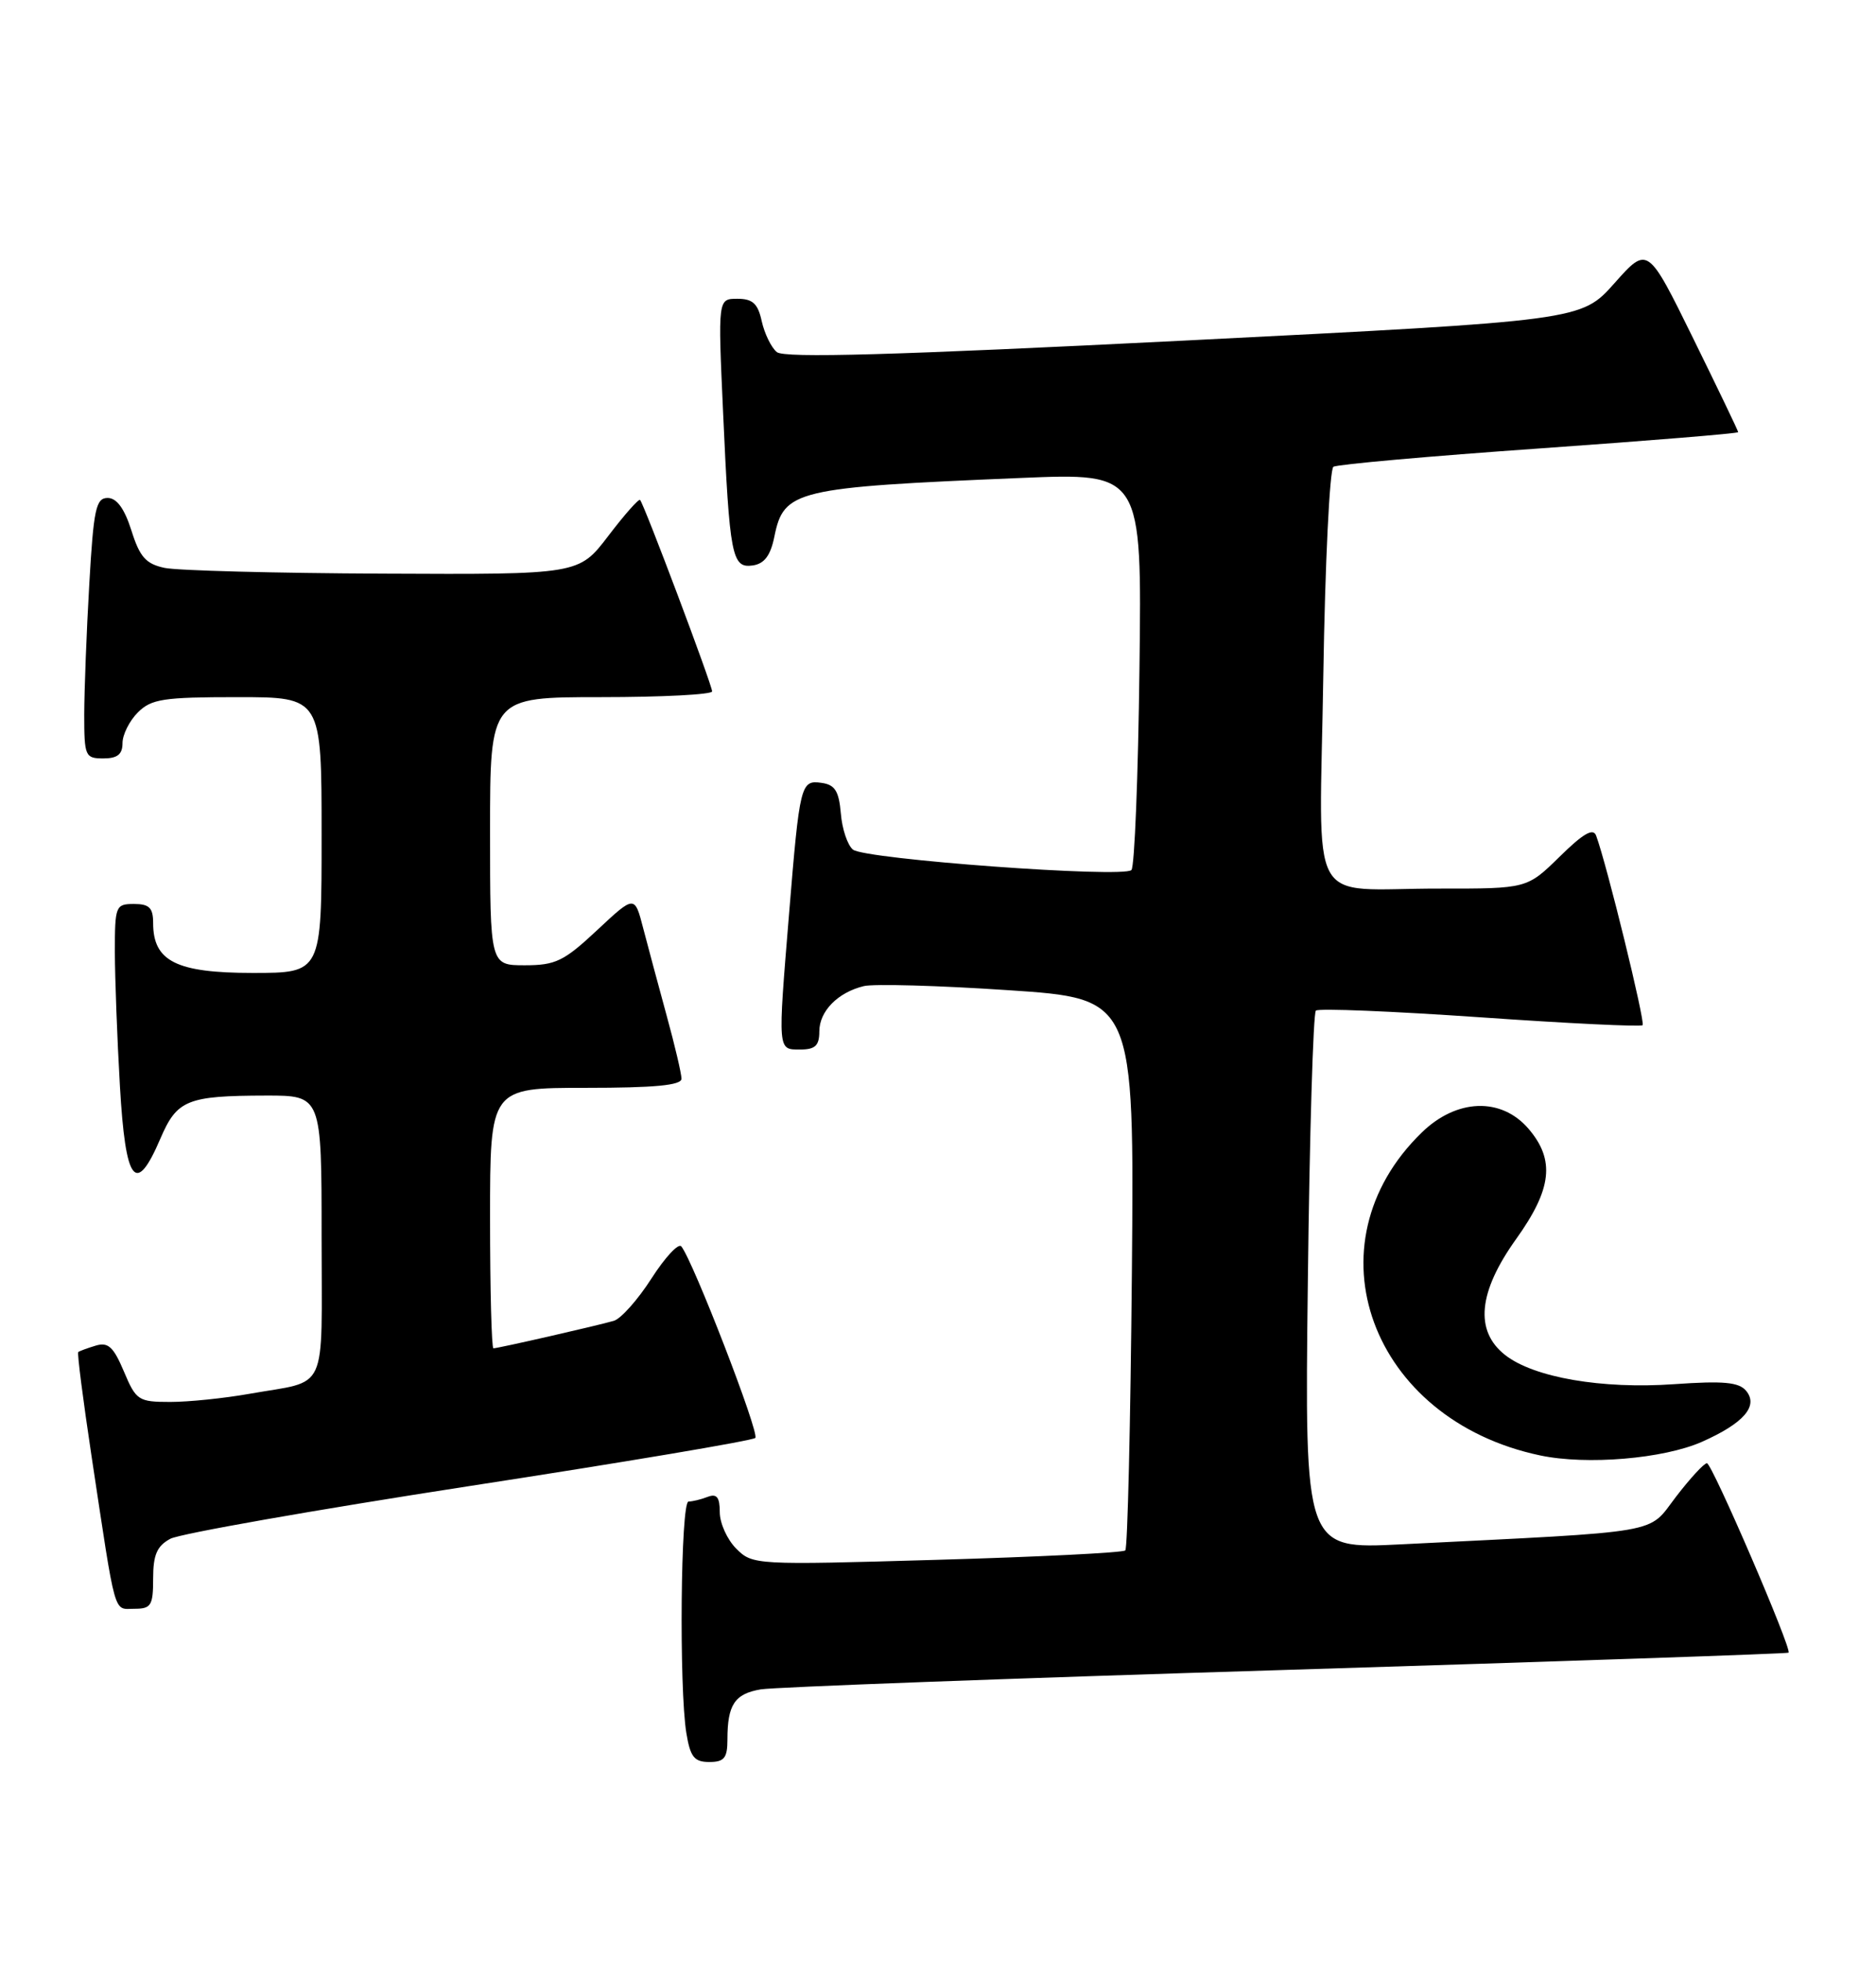 <?xml version="1.0" encoding="UTF-8" standalone="no"?>
<!DOCTYPE svg PUBLIC "-//W3C//DTD SVG 1.1//EN" "http://www.w3.org/Graphics/SVG/1.1/DTD/svg11.dtd" >
<svg xmlns="http://www.w3.org/2000/svg" xmlns:xlink="http://www.w3.org/1999/xlink" version="1.1" viewBox="0 0 245 256">
 <g >
 <path fill="currentColor"
d=" M 95.00 227.08 C 95.00 222.52 95.94 221.10 99.35 220.52 C 101.08 220.23 131.95 219.08 167.93 217.98 C 203.92 216.87 233.46 215.86 233.58 215.73 C 234.04 215.25 223.58 191.00 222.92 191.00 C 222.54 191.00 220.72 192.98 218.87 195.39 C 215.10 200.31 217.76 199.85 182.94 201.59 C 170.38 202.22 170.38 202.22 170.80 167.36 C 171.02 148.19 171.50 132.24 171.85 131.92 C 172.21 131.60 181.86 132.00 193.30 132.79 C 204.73 133.59 214.28 134.05 214.52 133.82 C 214.89 133.44 209.85 112.85 208.45 109.08 C 208.07 108.04 206.76 108.80 203.68 111.83 C 199.42 116.00 199.42 116.00 187.96 115.99 C 170.46 115.97 172.33 119.39 172.82 88.19 C 173.05 73.51 173.65 61.24 174.14 60.93 C 174.63 60.62 186.72 59.54 201.01 58.54 C 215.31 57.53 227.00 56.58 227.00 56.41 C 227.00 56.24 224.34 50.71 221.09 44.10 C 215.18 32.09 215.18 32.09 210.84 36.97 C 206.50 41.85 206.50 41.85 154.64 44.46 C 116.75 46.36 102.42 46.77 101.45 45.96 C 100.72 45.36 99.84 43.54 99.48 41.93 C 98.98 39.63 98.30 39.00 96.30 39.00 C 93.76 39.00 93.76 39.00 94.43 53.75 C 95.28 72.66 95.58 74.20 98.31 73.81 C 99.82 73.59 100.63 72.52 101.13 70.05 C 102.36 63.97 103.86 63.62 133.31 62.39 C 149.13 61.73 149.13 61.73 148.81 87.28 C 148.64 101.34 148.17 113.17 147.76 113.57 C 146.70 114.64 112.90 112.16 111.39 110.90 C 110.68 110.32 109.97 108.19 109.81 106.17 C 109.56 103.26 109.04 102.43 107.29 102.19 C 104.57 101.80 104.44 102.33 103.05 119.27 C 101.57 137.33 101.54 137.00 104.50 137.00 C 106.46 137.00 107.00 136.49 107.00 134.65 C 107.00 132.00 109.40 129.55 112.81 128.72 C 114.09 128.41 122.55 128.64 131.63 129.25 C 148.13 130.34 148.13 130.34 147.82 166.09 C 147.64 185.75 147.26 202.08 146.96 202.38 C 146.66 202.68 135.59 203.23 122.36 203.61 C 98.62 204.30 98.28 204.28 96.15 202.15 C 94.97 200.97 94.00 198.83 94.00 197.39 C 94.00 195.43 93.61 194.94 92.42 195.39 C 91.55 195.73 90.42 196.00 89.92 196.00 C 88.89 196.00 88.67 220.37 89.64 226.25 C 90.15 229.35 90.67 230.00 92.63 230.00 C 94.58 230.00 95.00 229.48 95.00 227.08 Z  M 20.00 206.04 C 20.00 202.95 20.50 201.80 22.25 200.86 C 23.49 200.20 41.04 197.11 61.25 193.99 C 81.47 190.88 98.29 188.05 98.64 187.70 C 99.23 187.11 90.47 164.47 88.97 162.69 C 88.59 162.25 86.84 164.14 85.07 166.90 C 83.30 169.66 81.09 172.14 80.17 172.41 C 78.14 173.01 65.05 176.00 64.44 176.00 C 64.20 176.00 64.00 168.35 64.00 159.00 C 64.00 142.00 64.00 142.00 76.50 142.00 C 85.47 142.00 89.00 141.67 89.00 140.81 C 89.00 140.16 88.13 136.45 87.06 132.56 C 86.00 128.68 84.62 123.55 84.00 121.17 C 82.88 116.84 82.88 116.84 77.98 121.42 C 73.65 125.47 72.56 126.00 68.54 126.00 C 64.00 126.00 64.00 126.00 64.00 108.50 C 64.00 91.00 64.00 91.00 78.50 91.00 C 86.47 91.00 93.00 90.66 93.00 90.25 C 93.00 89.41 84.10 65.76 83.59 65.26 C 83.41 65.08 81.54 67.20 79.43 69.97 C 75.59 75.00 75.59 75.00 50.04 74.88 C 36.00 74.82 23.15 74.48 21.50 74.13 C 19.05 73.61 18.25 72.71 17.16 69.24 C 16.25 66.38 15.24 65.00 14.06 65.00 C 12.53 65.00 12.22 66.44 11.66 76.25 C 11.30 82.44 11.01 90.09 11.00 93.25 C 11.00 98.72 11.12 99.00 13.50 99.00 C 15.33 99.00 16.00 98.47 16.00 97.00 C 16.00 95.90 16.90 94.10 18.00 93.00 C 19.76 91.24 21.33 91.00 31.00 91.00 C 42.00 91.00 42.00 91.00 42.00 109.00 C 42.00 127.00 42.00 127.00 33.00 127.00 C 23.04 127.00 20.00 125.48 20.00 120.50 C 20.00 118.50 19.50 118.00 17.50 118.00 C 15.10 118.00 15.00 118.25 15.00 124.25 C 15.01 127.69 15.30 135.56 15.66 141.75 C 16.39 154.42 17.72 156.16 20.94 148.64 C 23.11 143.57 24.43 143.03 34.75 143.01 C 42.00 143.00 42.00 143.00 42.00 161.43 C 42.00 182.26 43.00 180.09 32.57 181.94 C 29.30 182.52 24.66 183.00 22.24 183.00 C 18.07 183.00 17.77 182.80 16.18 179.02 C 14.82 175.80 14.12 175.16 12.50 175.65 C 11.40 175.98 10.37 176.36 10.22 176.49 C 10.06 176.62 10.85 182.75 11.96 190.11 C 15.19 211.47 14.78 210.00 17.55 210.00 C 19.74 210.00 20.00 209.58 20.00 206.04 Z  M 222.28 188.20 C 227.73 185.78 229.68 183.53 228.04 181.55 C 227.10 180.42 225.10 180.23 218.67 180.68 C 209.19 181.35 200.30 179.81 196.56 176.87 C 192.56 173.72 193.04 168.67 198.00 161.74 C 202.69 155.19 203.11 151.41 199.61 147.33 C 196.05 143.20 190.24 143.40 185.69 147.82 C 170.61 162.44 178.99 185.32 201.13 189.98 C 207.23 191.27 217.26 190.42 222.28 188.20 Z "/>
</g>
</svg>